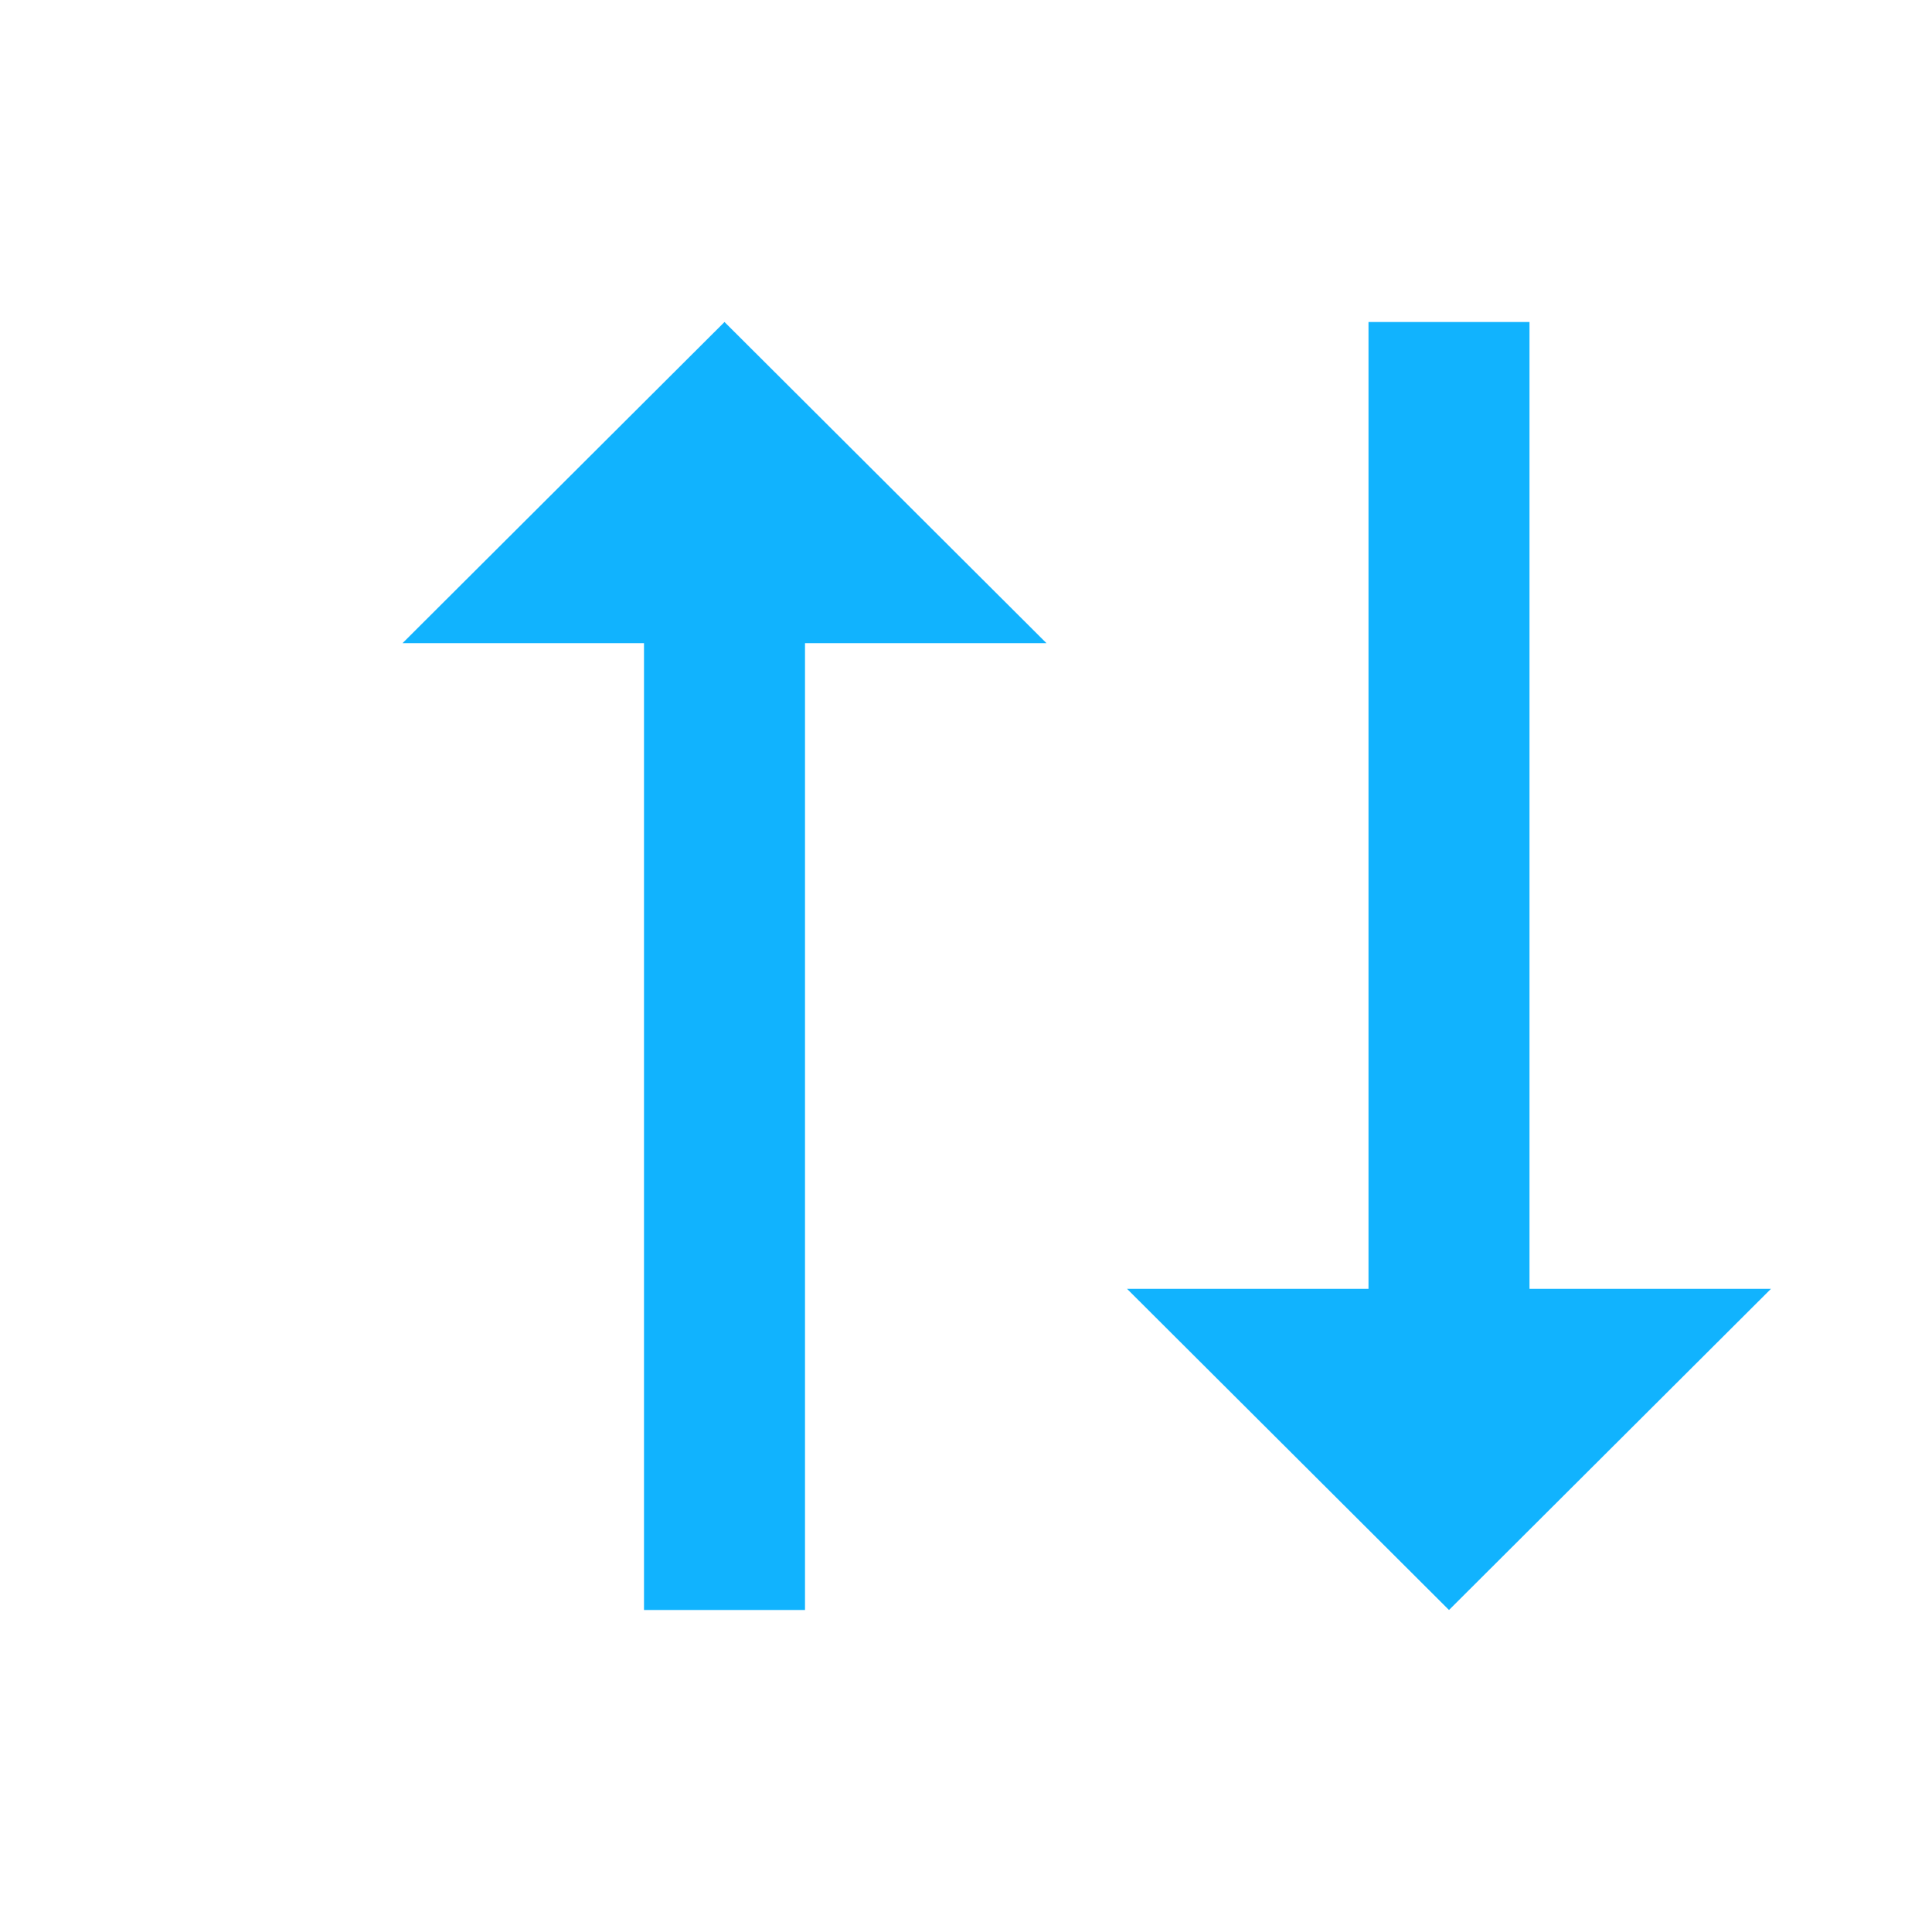 <svg width="24" height="24" viewBox="0 0 24 24" fill="none" xmlns="http://www.w3.org/2000/svg">
<g clip-path="url(#clip0_8_313)">
<path d="M17 16.01V4H19V16.01H22L18 20L14 16.01H17Z" fill="#11B3FE"/>
<path d="M8 7.99V20H10V7.99H13L9 4L5 7.99H8Z" fill="#11B3FE"/>
</g>
<defs>
<clipPath id="clip0_8_313">
<rect width="24" height="24" fill="white" transform="matrix(0 -1 1 0 0 24)"/>
</clipPath>
</defs>
</svg>
